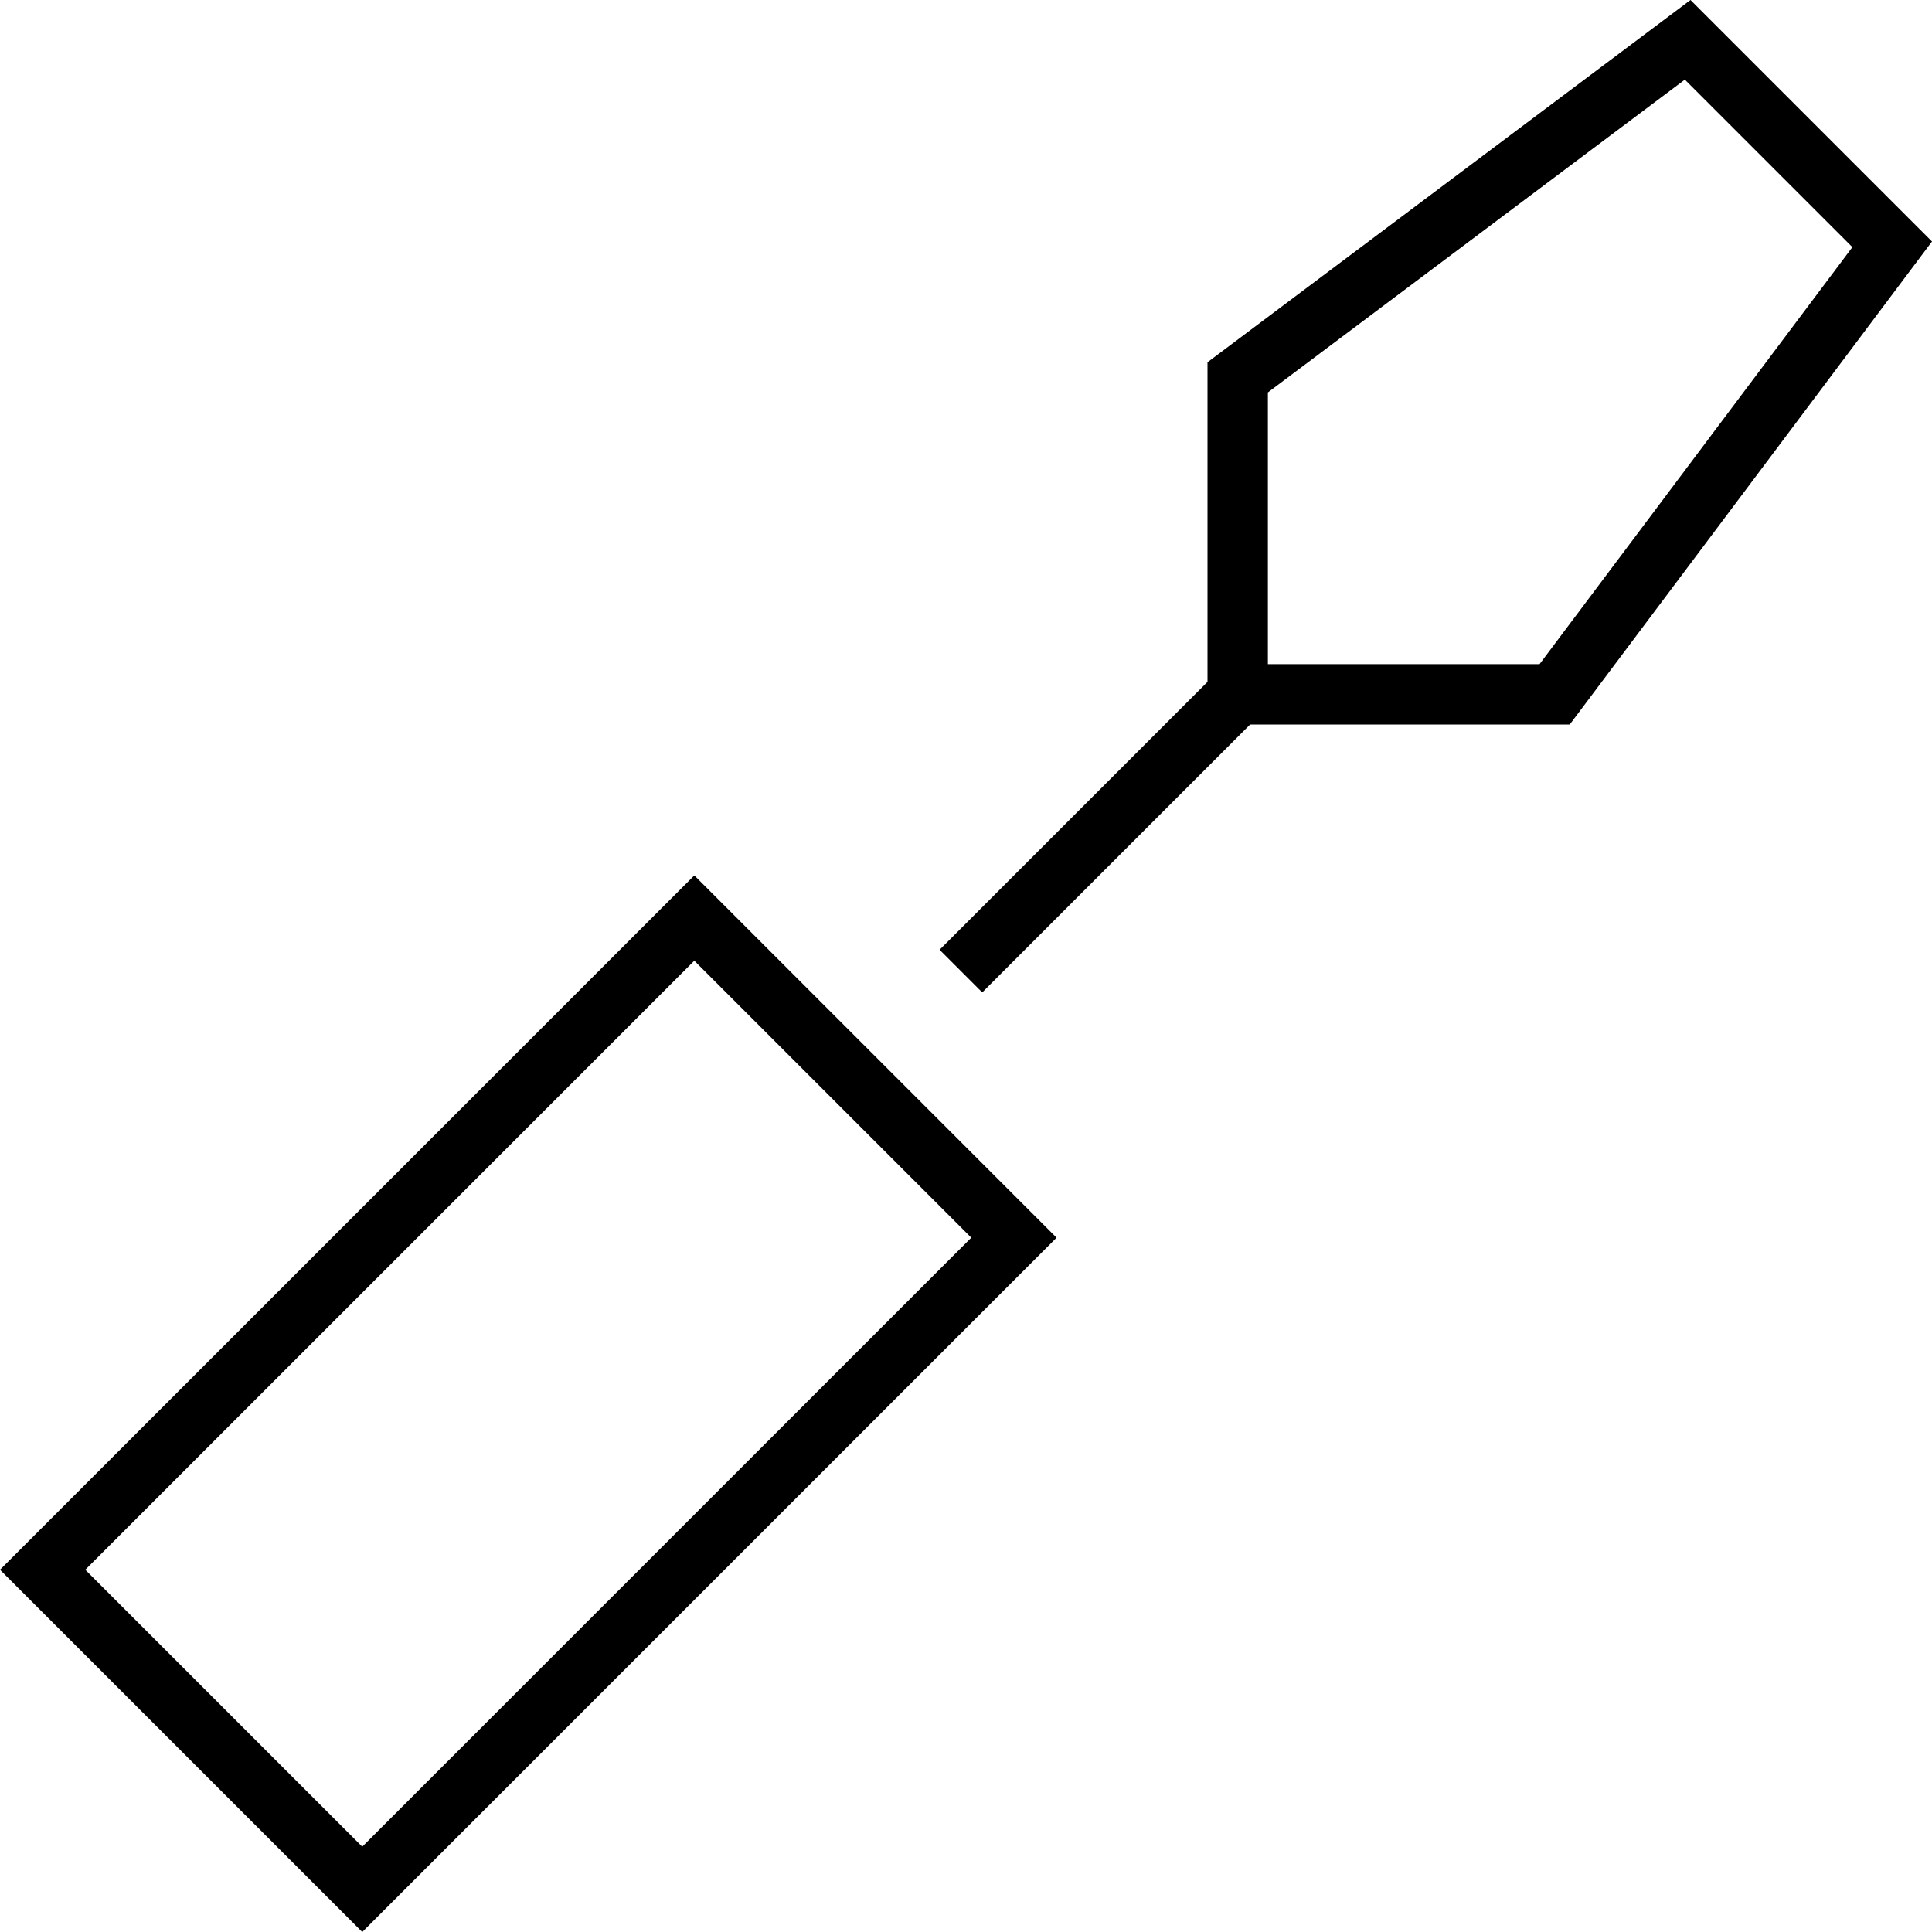 <svg xmlns="http://www.w3.org/2000/svg" viewBox="0 0 512 512"><path d="M336 104l0 72 72 0L490.9 65.5 446.5 21.1 336 104zm-4.7 88l-71 71L249 251.7l71-71 0-4.7 0-80L448 0l64 64L416 192l-80 0-4.7 0zm-224 308.7L96 512 84.7 500.7 11.3 427.3 0 416l11.3-11.3L172.7 243.3 184 232l11.3 11.3 73.4 73.4L280 328l-11.3 11.3L107.3 500.7zM257.4 328L184 254.6 22.6 416 96 489.4 257.4 328z"/></svg>